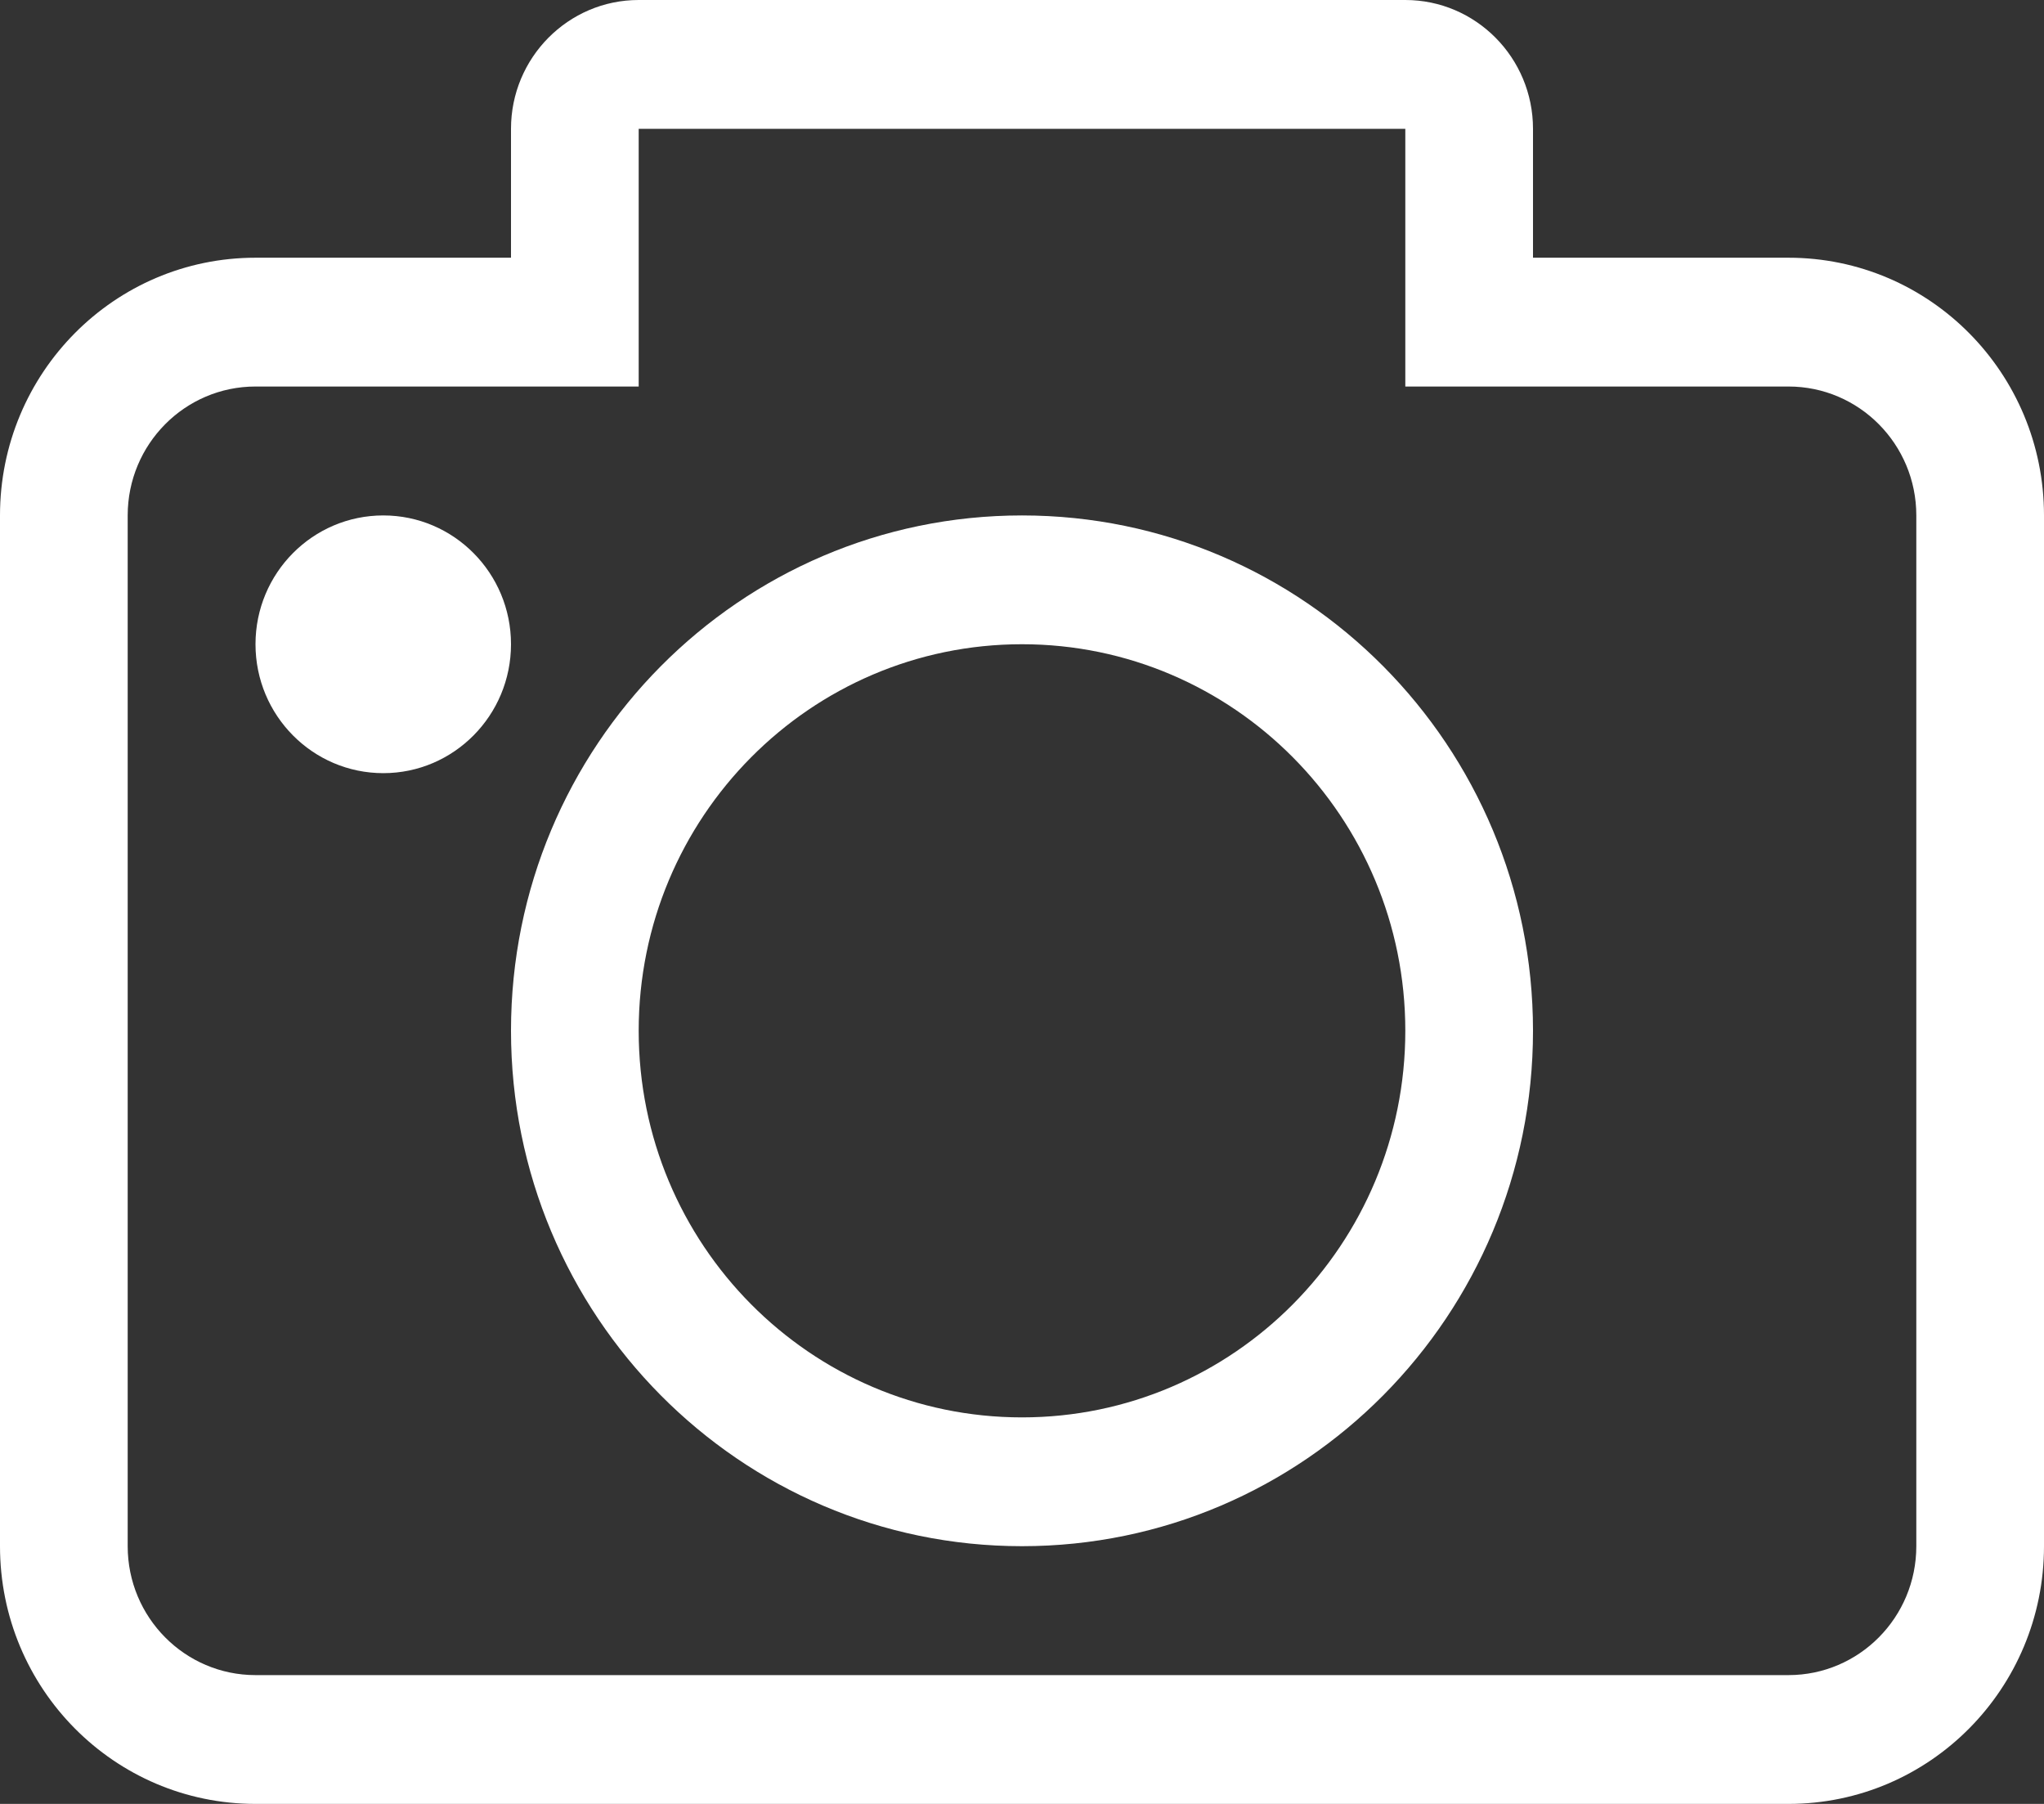 <?xml version="1.0" encoding="UTF-8"?>
<svg width="17px" height="15px" viewBox="0 0 17 15" version="1.1" xmlns="http://www.w3.org/2000/svg" xmlns:xlink="http://www.w3.org/1999/xlink">
    <rect x="0" y="0" width="17" height="15" fill="#333333" stroke="none"/>
    <title>快照</title>
    <g id="页面-1" stroke="none" stroke-width="1" fill="none" fill-rule="evenodd">
        <g id="Apple-TV" transform="translate(-378, -92)" fill="#FFFFFF" fill-rule="nonzero">
            <g id="快照" transform="translate(378, 92)">
                <path d="M14.875,13.929 C15.462,13.929 15.938,13.449 15.938,12.857 L15.938,4.286 C15.938,3.694 15.462,3.214 14.875,3.214 L11.688,3.214 L11.688,1.071 L5.312,1.071 L5.312,3.214 L2.125,3.214 C1.538,3.214 1.062,3.694 1.062,4.286 L1.062,12.857 C1.062,13.449 1.538,13.929 2.125,13.929 L14.875,13.929 M14.875,15 L2.125,15 C0.951,15 0,14.041 0,12.857 L0,4.286 C0,3.102 0.951,2.143 2.125,2.143 L4.25,2.143 L4.25,1.071 C4.25,0.48 4.726,0 5.312,0 L11.688,0 C12.274,0 12.75,0.48 12.75,1.071 L12.75,2.143 L14.875,2.143 C16.049,2.143 17,3.102 17,4.286 L17,12.857 C17,14.041 16.049,15 14.875,15 Z" id="形状"></path>
                <path d="M8.5,12.857 C6.153,12.857 4.25,10.938 4.25,8.571 C4.25,6.204 6.153,4.286 8.5,4.286 C10.847,4.286 12.75,6.204 12.75,8.571 C12.75,10.938 10.847,12.857 8.5,12.857 L8.5,12.857 Z M8.5,5.357 C6.74,5.357 5.312,6.796 5.312,8.571 C5.312,10.347 6.74,11.786 8.5,11.786 C10.26,11.786 11.688,10.347 11.688,8.571 C11.688,6.796 10.26,5.357 8.5,5.357 L8.5,5.357 Z" id="形状"></path>
                <path d="M3.188,6.429 C2.601,6.429 2.125,5.949 2.125,5.357 C2.125,4.765 2.601,4.286 3.188,4.286 C3.774,4.286 4.25,4.765 4.25,5.357 C4.25,5.949 3.774,6.429 3.188,6.429 Z M3.229,4.821 L3.229,5.357 L3.229,4.821 Z" id="形状"></path>
            </g>
        </g>
    </g>
</svg>